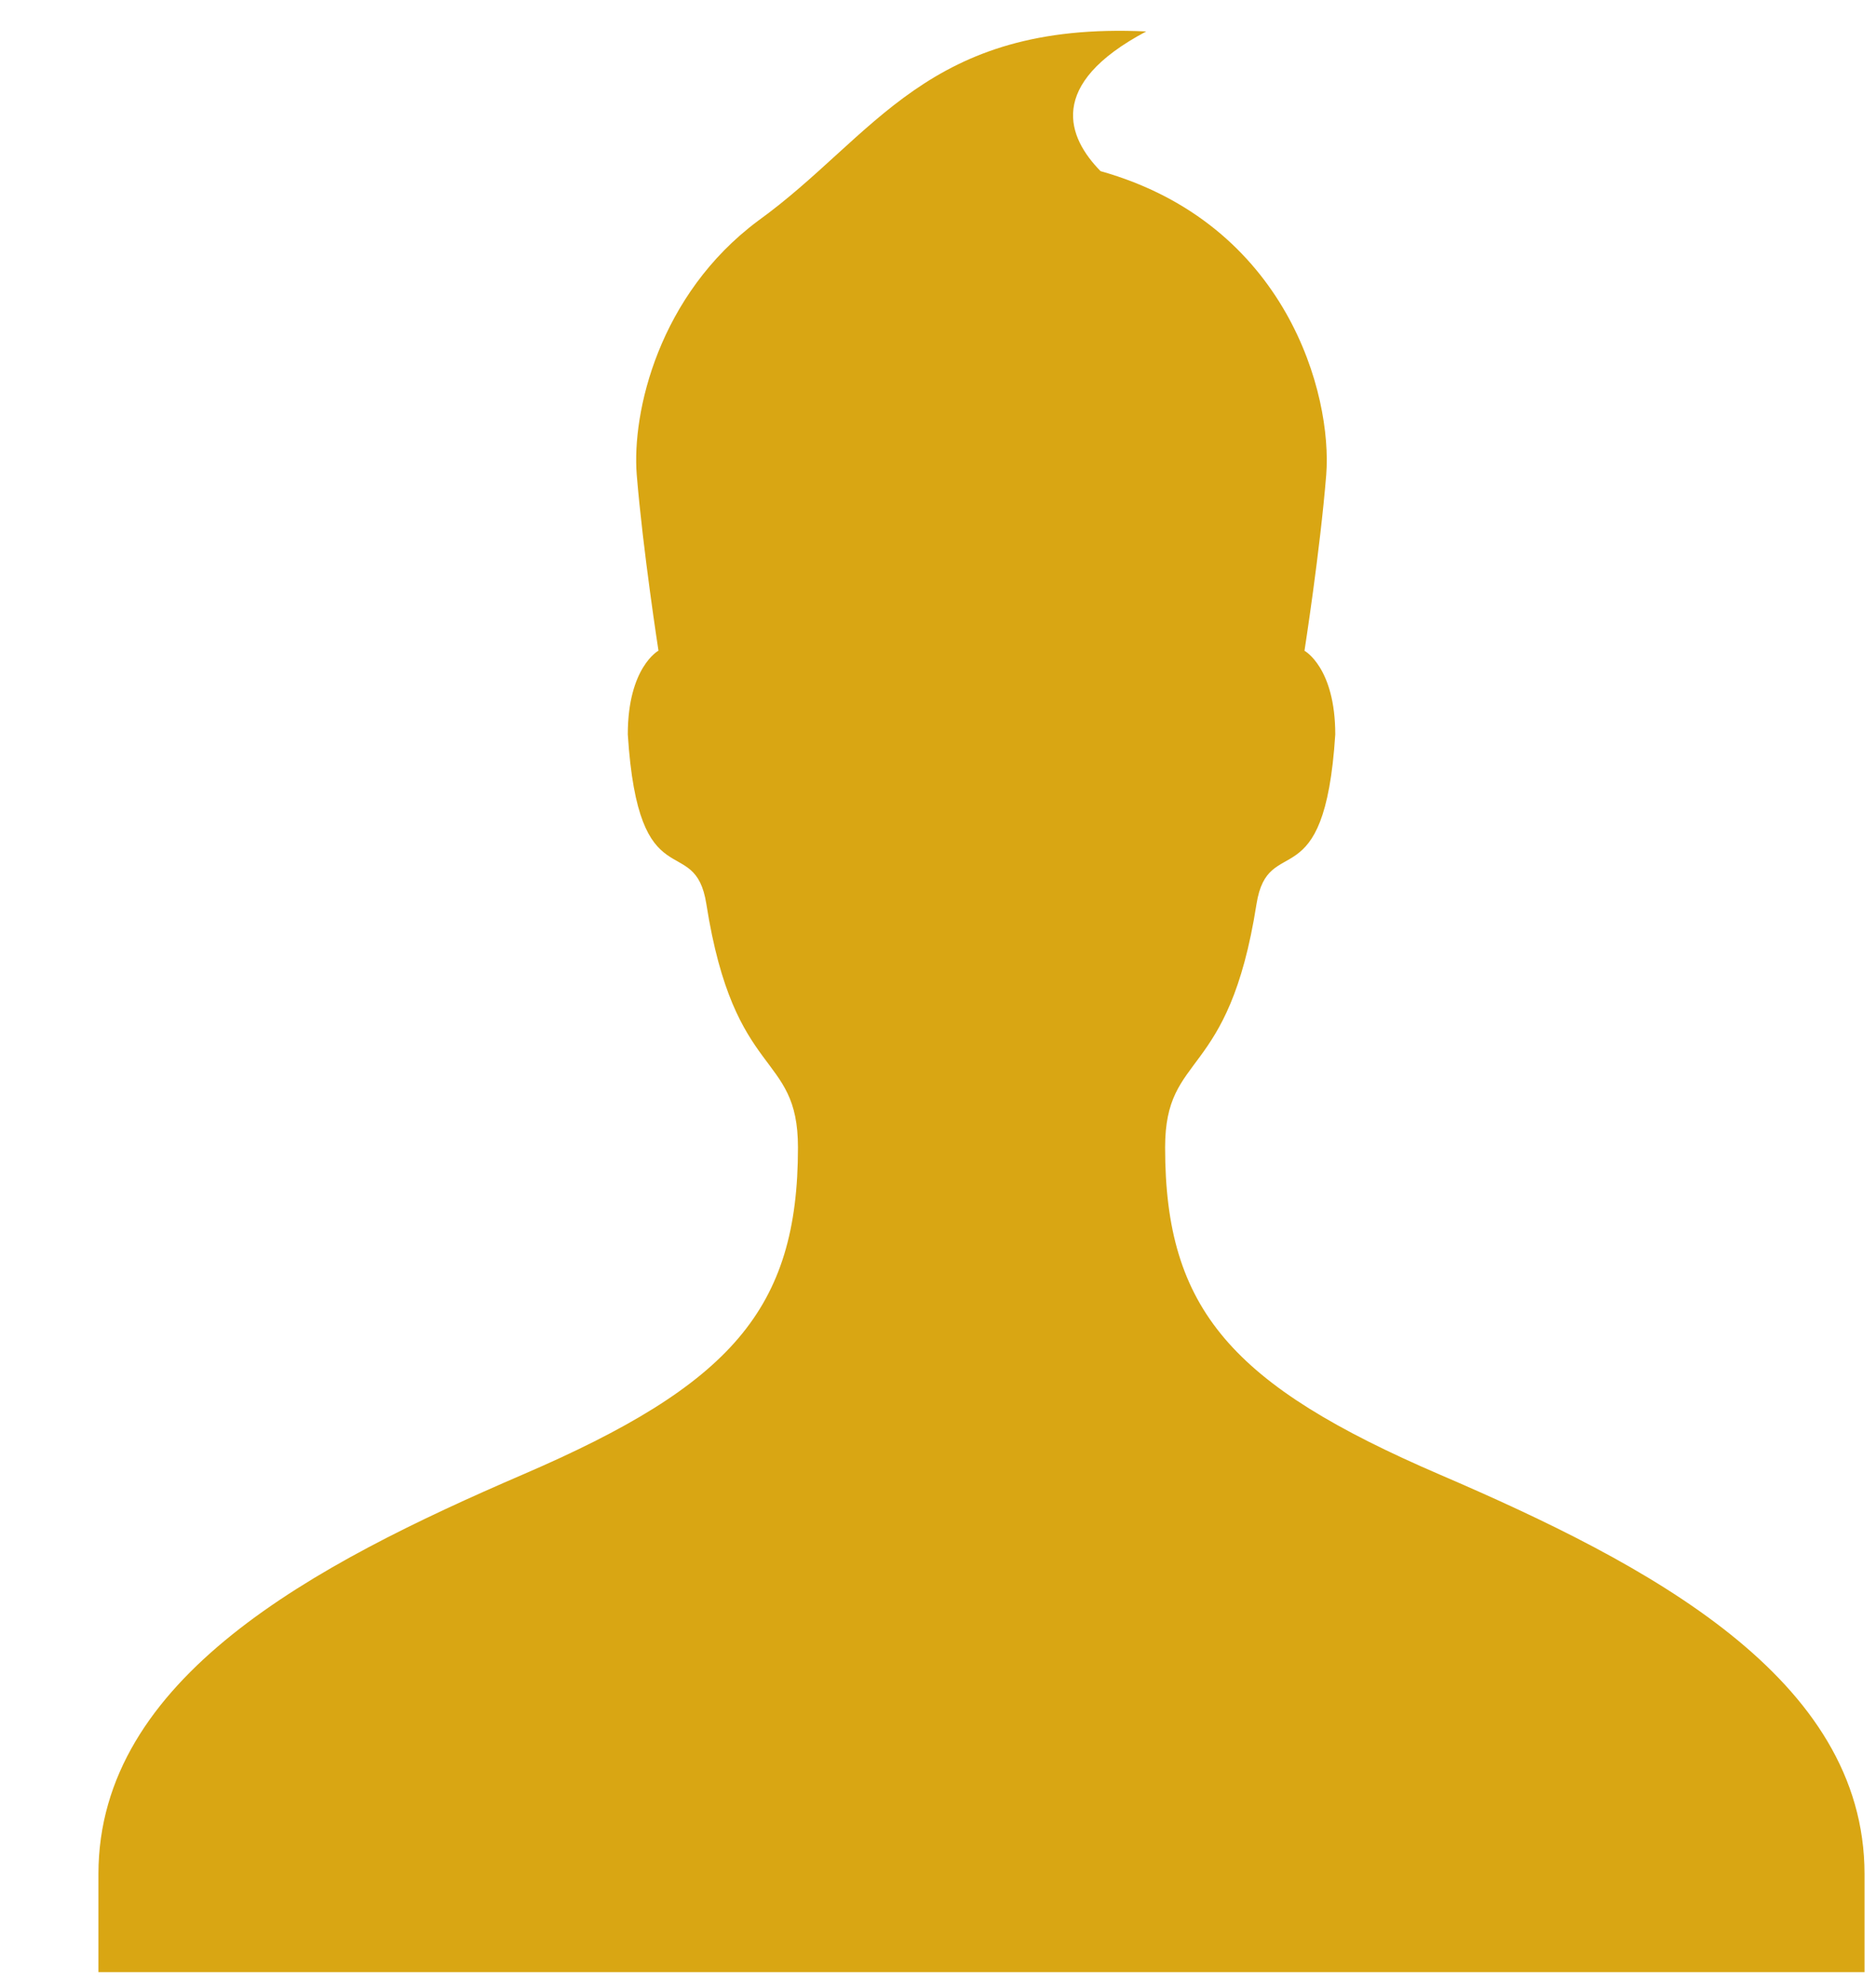 <?xml version="1.0" encoding="UTF-8" standalone="no"?>
<svg width="17px" height="18px" viewBox="0 0 17 18" version="1.1" xmlns="http://www.w3.org/2000/svg" xmlns:xlink="http://www.w3.org/1999/xlink">
    <!-- Generator: Sketch 3.7 (28169) - http://www.bohemiancoding.com/sketch -->
    <title>Shape</title>
    <desc>Created with Sketch.</desc>
    <defs></defs>
    <g id="Actualités" stroke="none" stroke-width="1" fill="none" fill-rule="evenodd">
        <g id="Desktop-HD" transform="translate(-198, -448)" fill="#D9A613">
            <g id="bloc_gauche" transform="translate(195, 367)">
                <g id="zone_text" transform="translate(0, 0)">
                    <g id="infos_publish" transform="translate(3.47, 79.761)">
                        <g id="user" transform="translate(0.422, 1.331)">
                            <g id="User" transform="translate(-0, 0)">
                                <path d="M5.979,1.908 C5.076,2.58 4.833,3.645 4.878,4.211 C4.935,4.904 5.075,5.805 5.075,5.805 C5.075,5.805 4.797,5.956 4.797,6.564 C4.894,8.091 5.404,7.432 5.509,8.102 C5.762,9.715 6.339,9.427 6.339,10.308 C6.339,11.774 5.734,12.459 3.846,13.272 C1.953,14.088 0,15.115 0,16.893 L0,17.782 L16.004,17.782 L16.004,16.893 C16.004,15.115 14.051,14.088 12.156,13.273 C10.268,12.46 9.666,11.776 9.666,10.308 C9.666,9.428 10.241,9.715 10.494,8.103 C10.6,7.433 11.11,8.092 11.208,6.565 C11.208,5.957 10.929,5.806 10.929,5.806 C10.929,5.806 11.07,4.904 11.126,4.212 C11.183,3.485 10.772,1.935 9.081,1.459 C8.785,1.157 8.584,0.676 9.495,0.193 C7.503,0.1 7.04,1.142 5.979,1.908 L5.979,1.908 Z" id="Shape"></path>
                            </g>
                        </g>
                    </g>
                </g>
            </g>
        </g>
    </g>
</svg>